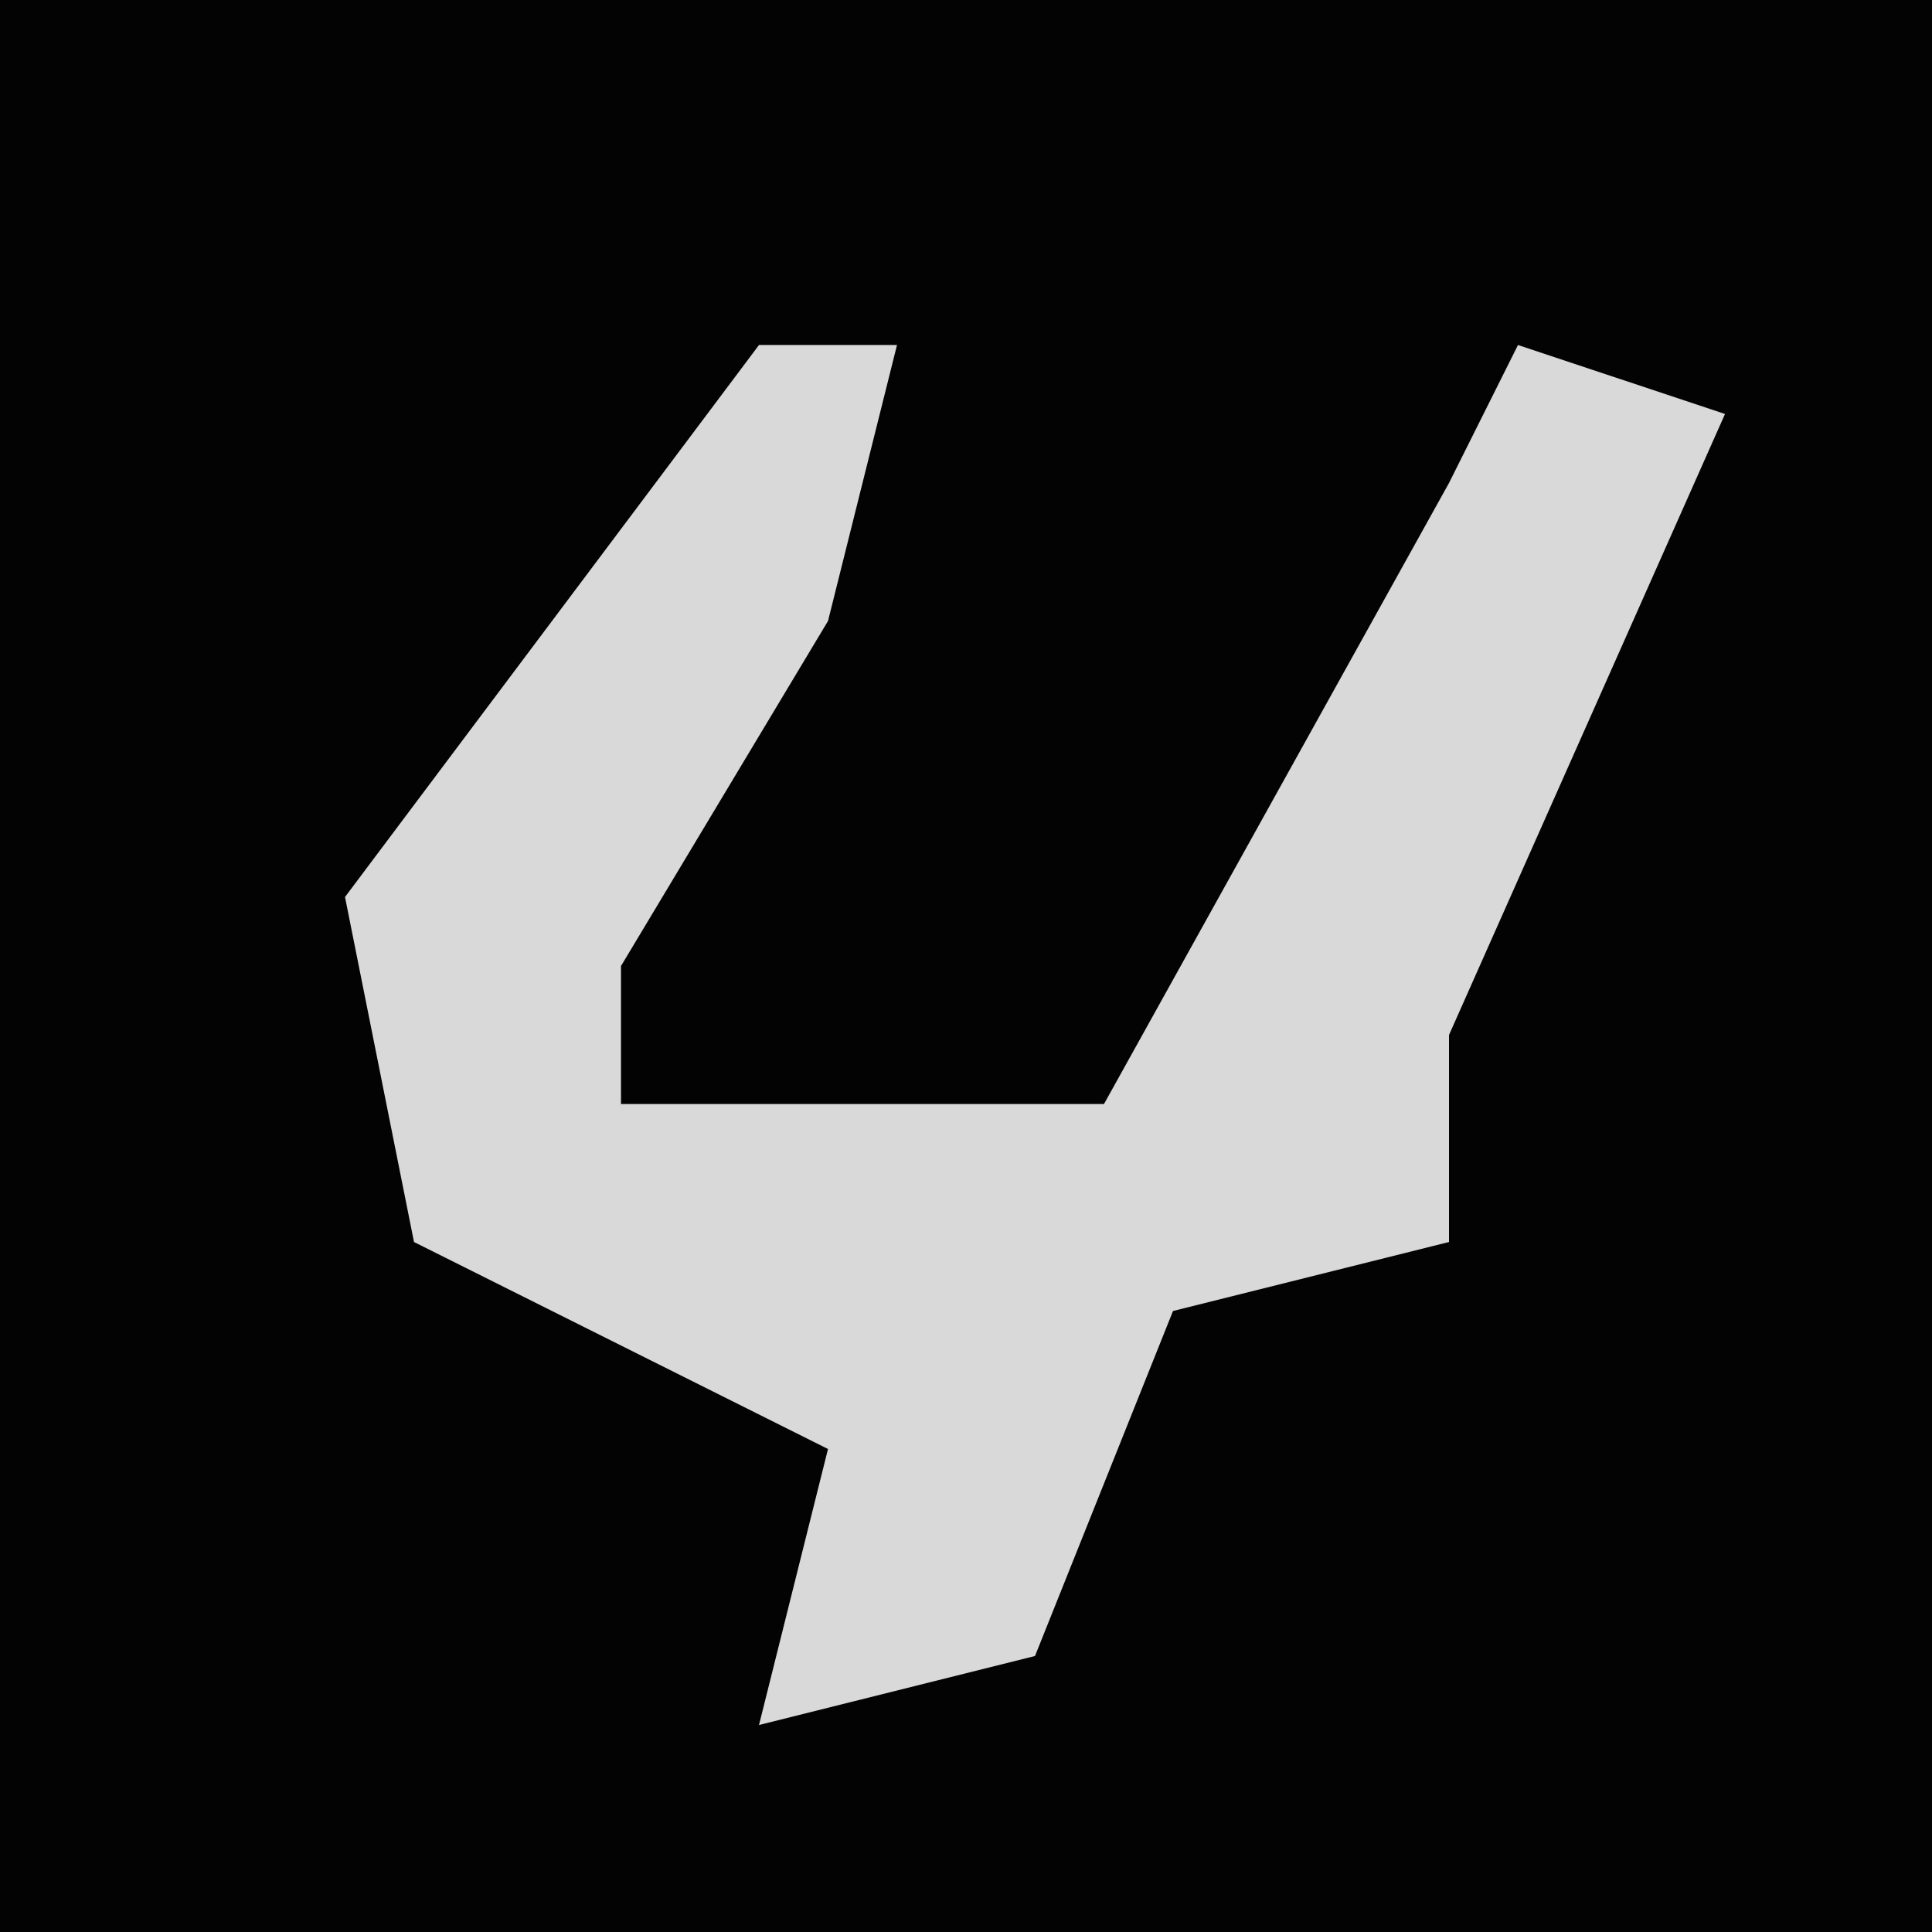 <?xml version="1.0" encoding="UTF-8"?>
<svg version="1.1" xmlns="http://www.w3.org/2000/svg" width="28" height="28">
<path d="M0,0 L28,0 L28,28 L0,28 Z " fill="#030303" transform="translate(0,0)"/>
<path d="M0,0 L2,0 L1,4 L-2,9 L-2,11 L5,11 L10,2 L11,0 L14,1 L10,10 L10,13 L6,14 L4,19 L0,20 L1,16 L-5,13 L-6,8 Z " fill="#D9D9D9" transform="translate(11,5)"/>
</svg>
